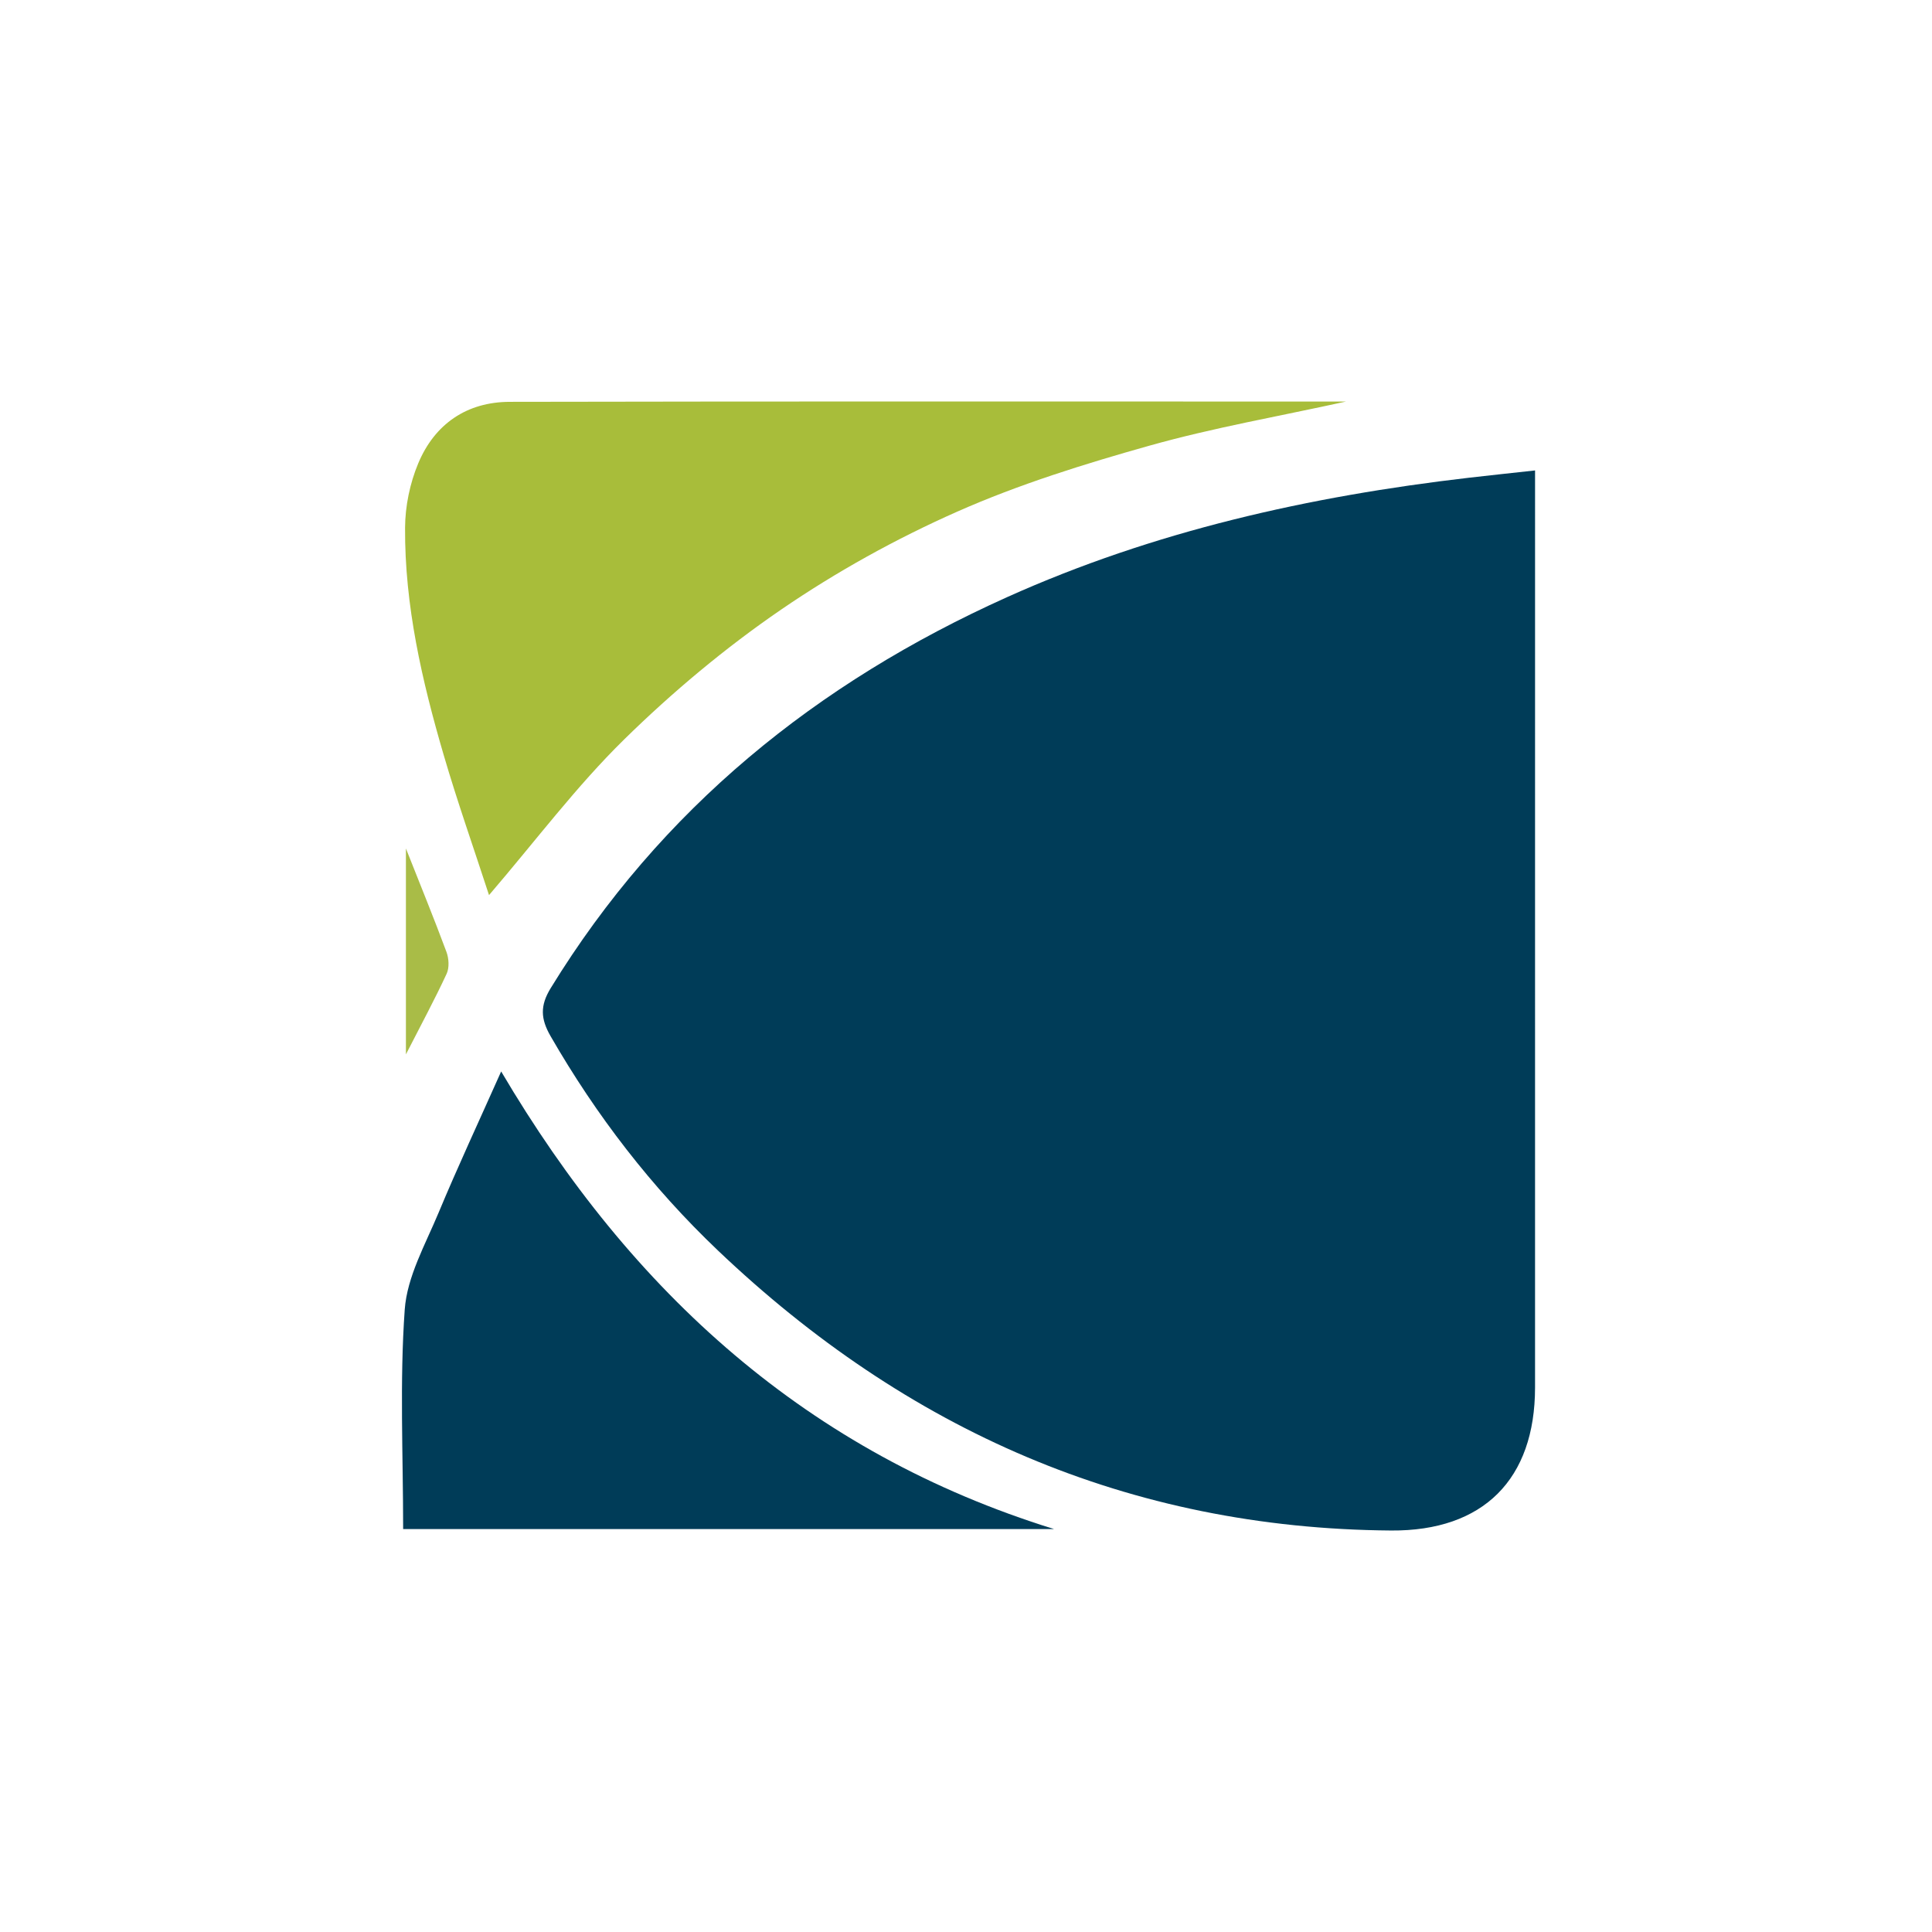 <?xml version="1.0" encoding="utf-8"?>
<!-- Generator: Adobe Illustrator 16.0.0, SVG Export Plug-In . SVG Version: 6.00 Build 0)  -->
<!DOCTYPE svg PUBLIC "-//W3C//DTD SVG 1.1//EN" "http://www.w3.org/Graphics/SVG/1.1/DTD/svg11.dtd">
<svg version="1.1" xmlns="http://www.w3.org/2000/svg" xmlns:xlink="http://www.w3.org/1999/xlink" x="0px" y="0px" width="500px"
	 height="500px" viewBox="0 0 500 500" enable-background="new 0 0 500 500" xml:space="preserve">
<g id="Layer_1">
</g>
<g id="Layer_2">
	<path fill-rule="evenodd" clip-rule="evenodd" fill="#003C58" d="M397.271,121.75c0,2.772,0,4.889,0,7.007
		c0,76.777,0.006,153.553-0.003,230.33c-0.004,23.762-13.382,37.189-37.258,37.008c-67.899-0.516-125.426-26.051-174.204-72.463
		c-17.186-16.351-31.491-34.936-43.326-55.492c-2.566-4.459-2.748-7.865,0.04-12.41c28.489-46.435,68.849-79.024,118.084-101.175
		c38.039-17.113,78.26-26.114,119.53-30.913C385.585,123.009,391.042,122.437,397.271,121.75z"/>
	<path fill-rule="evenodd" clip-rule="evenodd" fill="#A8BD3A" d="M126.558,231.655c-4.001-12.288-8.194-24.174-11.73-36.252
		c-5.622-19.202-10.117-38.696-9.998-58.835c0.033-5.585,1.255-11.511,3.413-16.662c4.261-10.176,12.556-15.889,23.687-15.911
		c71.9-0.146,143.8-0.074,216.412-0.074c-17.403,3.829-34.313,6.769-50.751,11.385c-16.92,4.751-33.872,10.026-49.899,17.123
		c-15.839,7.014-31.255,15.552-45.541,25.337c-14.459,9.904-28.113,21.335-40.629,33.611
		C149.188,203.474,138.722,217.469,126.558,231.655z"/>
	<path fill-rule="evenodd" clip-rule="evenodd" fill="#003C58" d="M104.333,395.717c0-19.297-0.918-38.127,0.412-56.799
		c0.607-8.521,5.34-16.857,8.752-25.049c4.93-11.832,10.361-23.459,16.204-36.577c33.873,57.446,79.511,98.72,143.079,118.425
		C216.927,395.717,161.074,395.717,104.333,395.717z"/>
	<path fill-rule="evenodd" clip-rule="evenodd" fill="#A9BC47" d="M105.051,219.583c3.769,9.528,7.275,18.102,10.496,26.782
		c0.624,1.682,0.769,4.07,0.047,5.632c-3.048,6.589-6.507,12.987-10.543,20.878C105.051,254.295,105.051,237.307,105.051,219.583z"
		/>
</g>
</svg>
